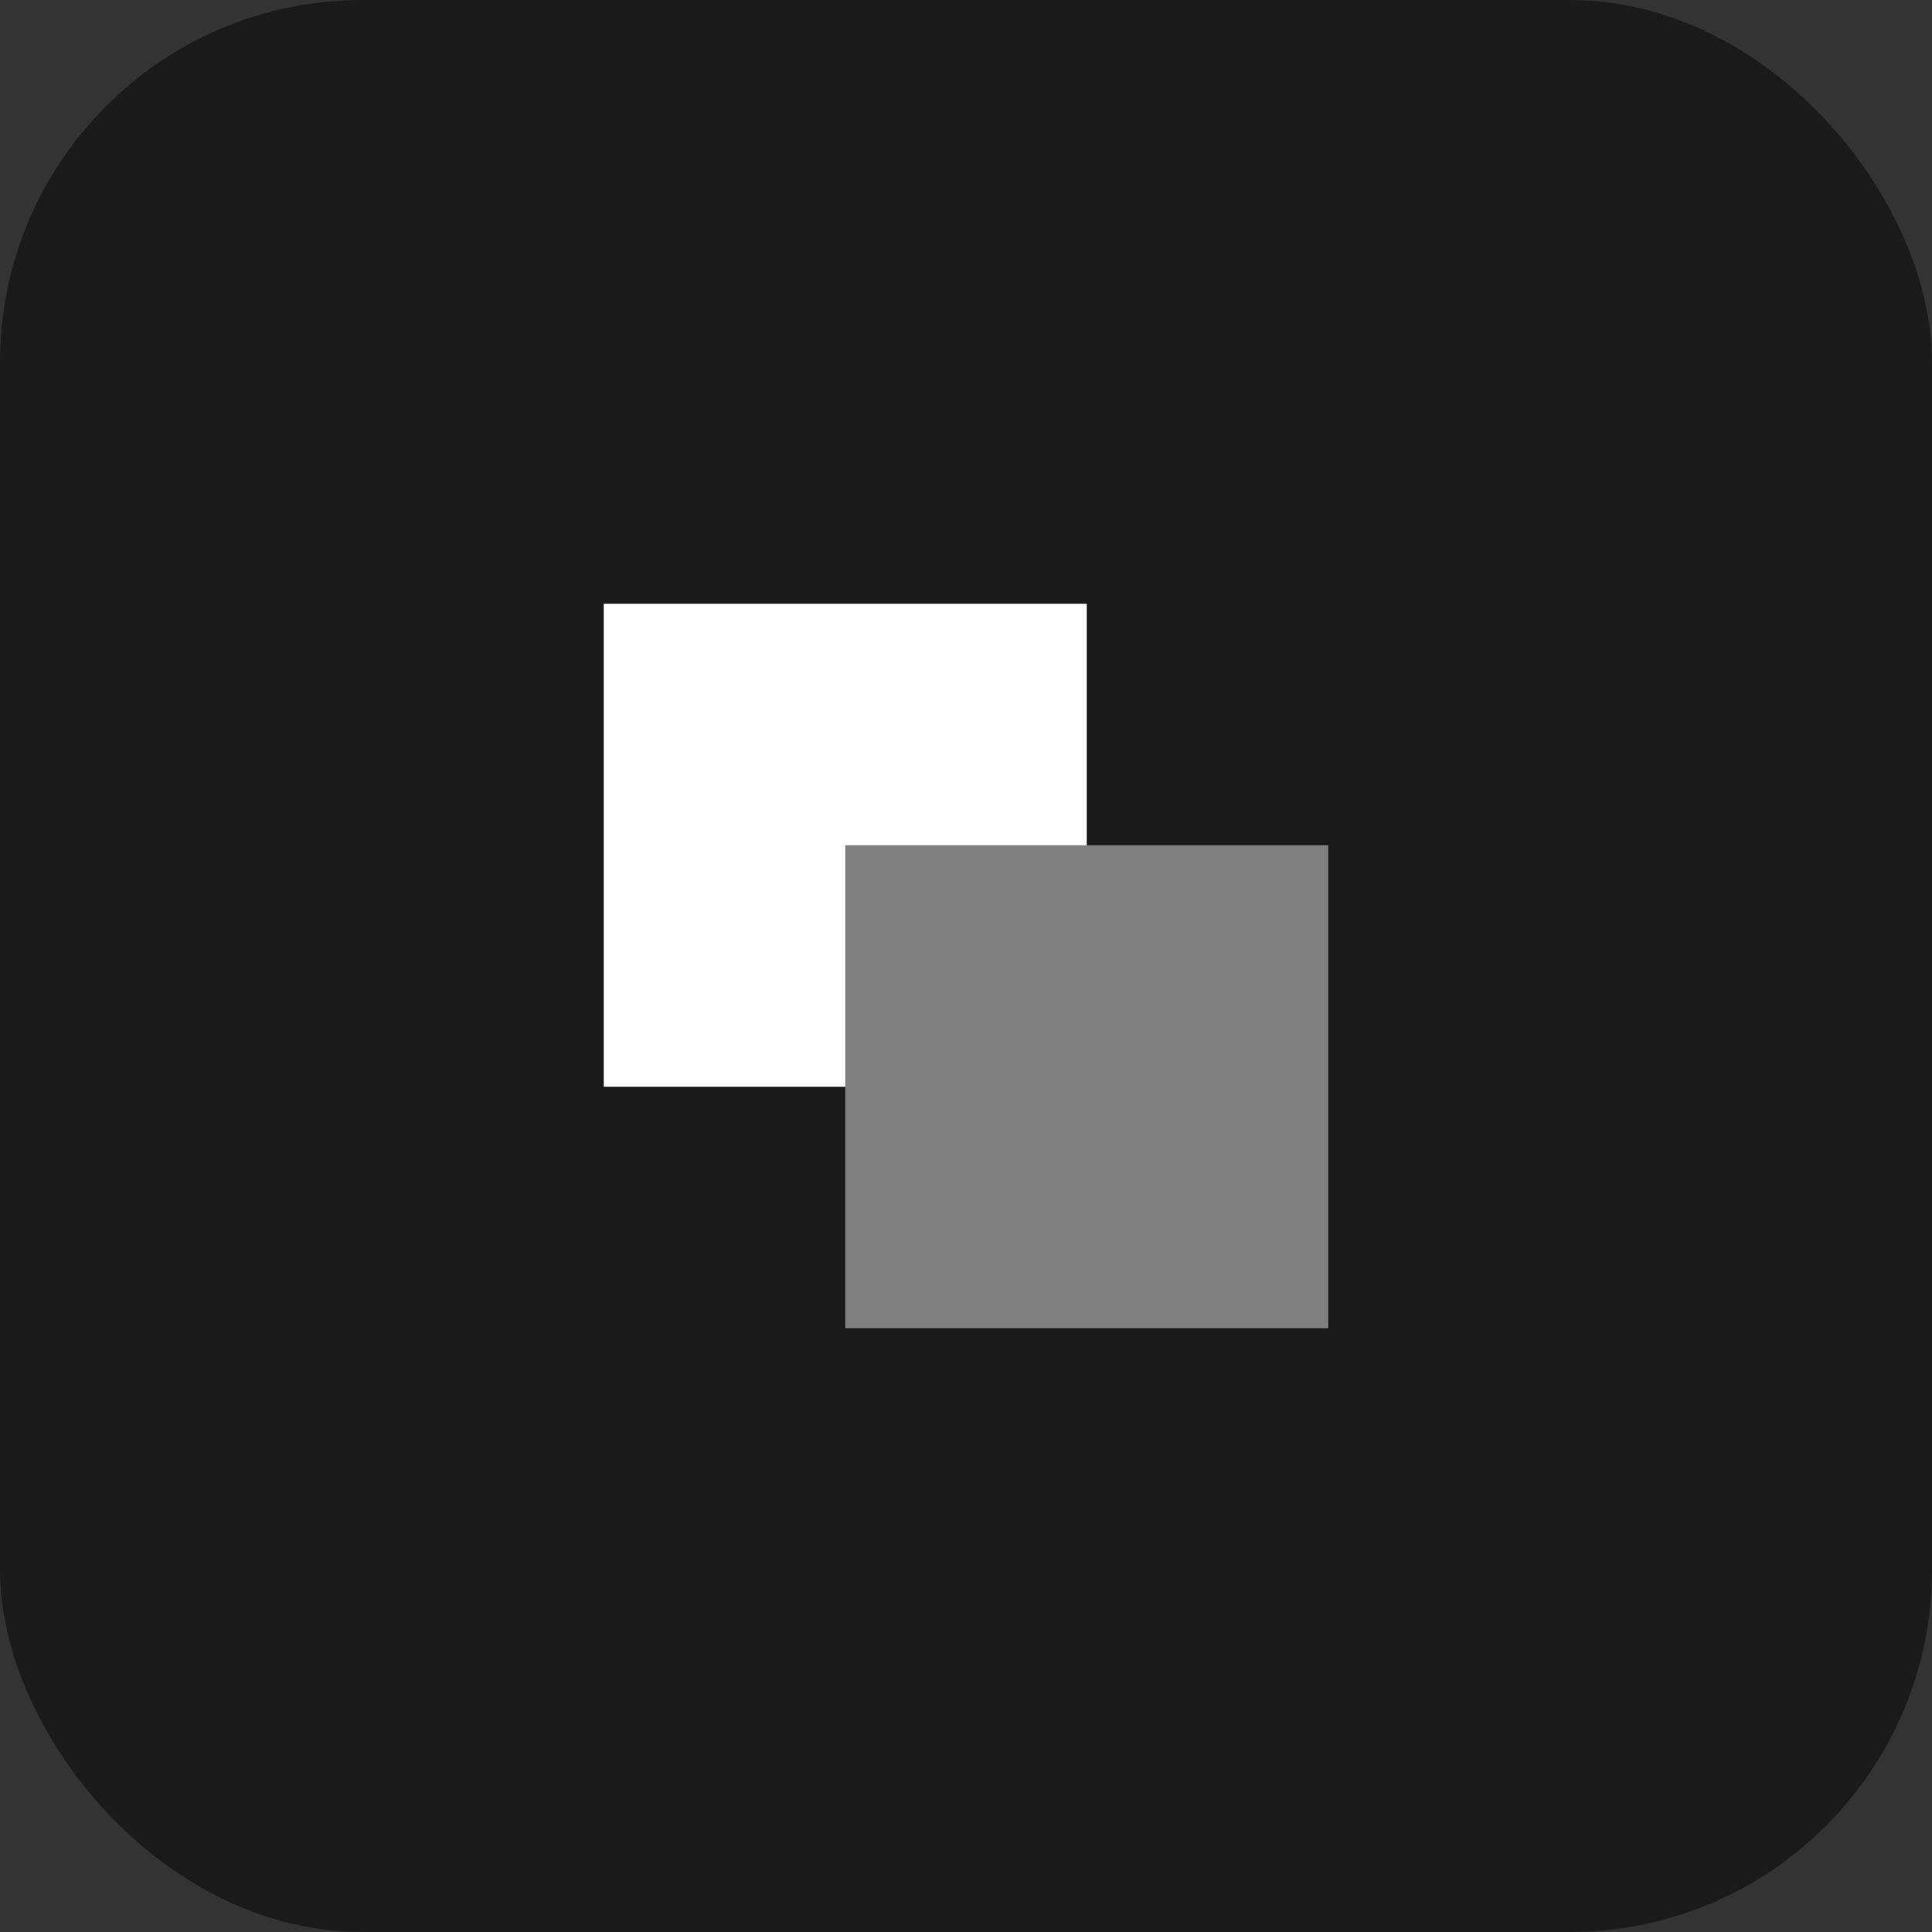 <svg xmlns="http://www.w3.org/2000/svg" width="16" height="16" viewBox="0 0 16 16" fill="none">
  <rect x="0" y="0" width="16" height="16" fill="#333333" stroke="none"/>
  <!-- 背景圆角矩形 -->
  <rect width="16" height="16" rx="3" fill="#1A1A1A"/>
  
  <!-- 后面的方块 -->
  <rect 
    x="5" 
    y="5" 
    width="4" 
    height="4" 
    fill="#FFFFFF"
  />
  
  <!-- 前面的方块 -->
  <rect 
    x="7" 
    y="7" 
    width="4" 
    height="4" 
    fill="#808080"
  />
</svg> 